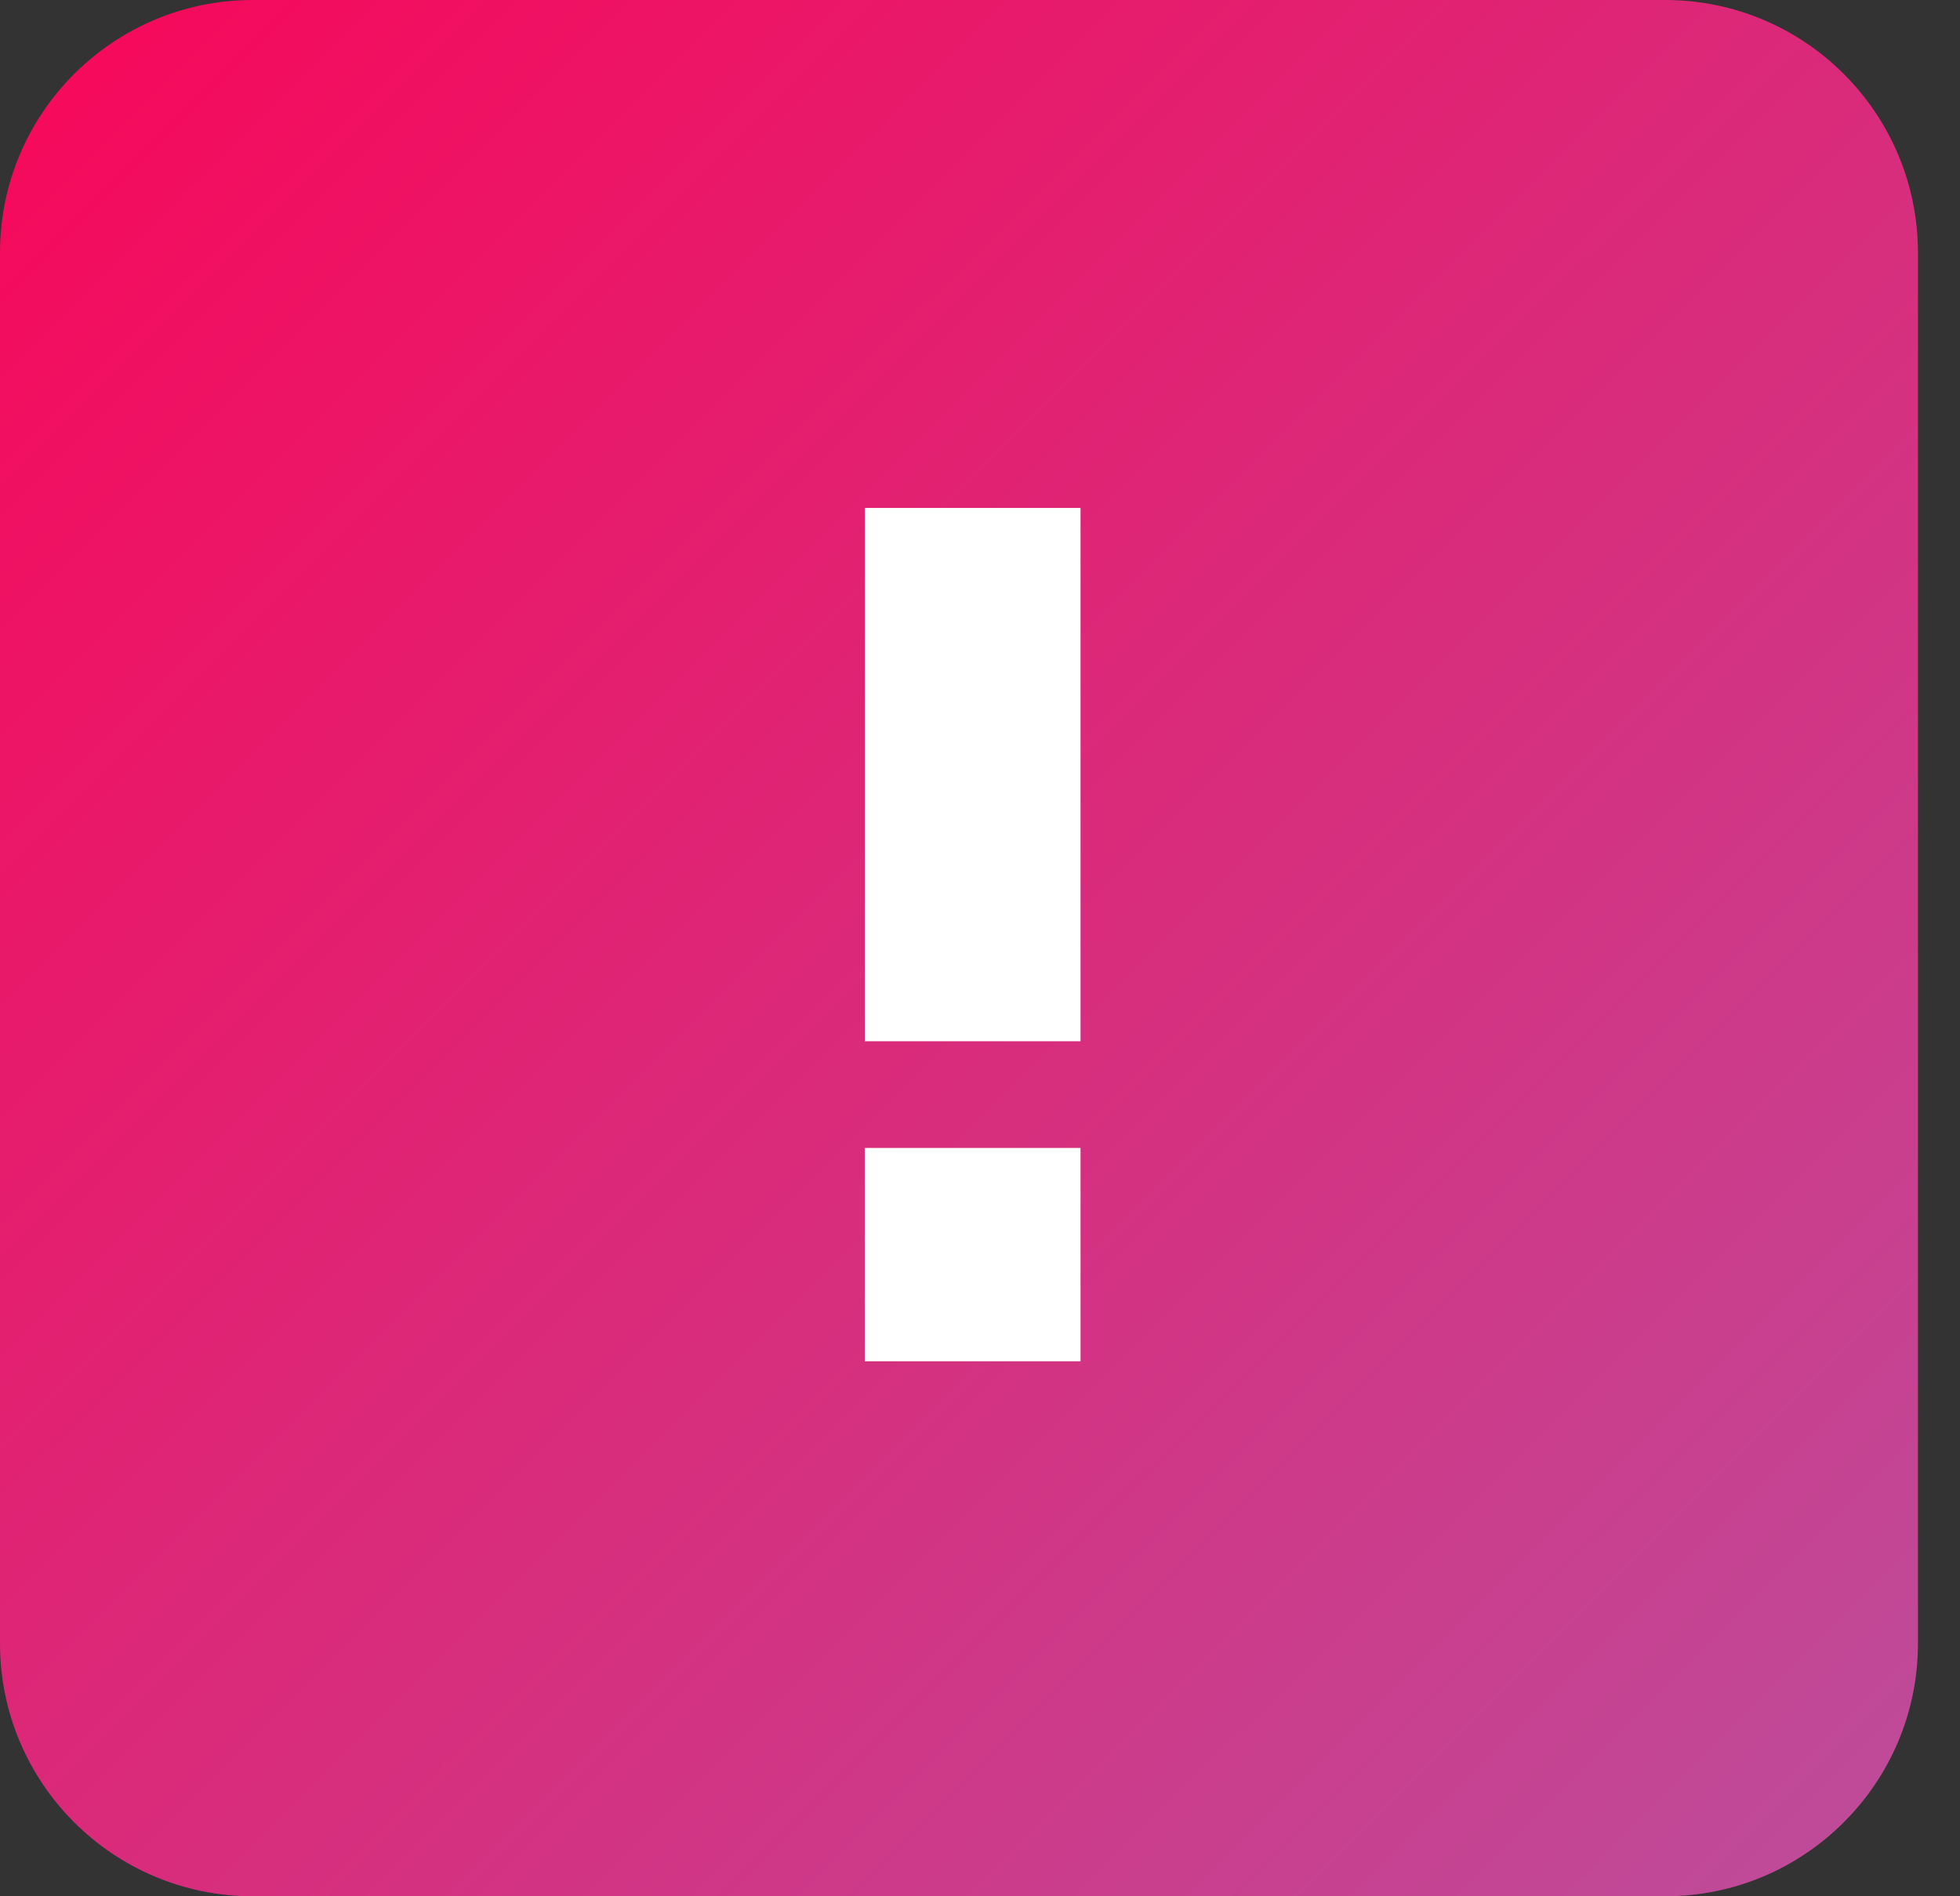<svg width="31" height="30" viewBox="0 0 31 30" fill="none" xmlns="http://www.w3.org/2000/svg">
<rect x="0" y="0" width="31" height="30" fill="#333333" stroke="none"/>
<path fill-rule="evenodd" clip-rule="evenodd" d="M0 4C0 1.791 1.791 0 4 0H26.335C28.544 0 30.335 1.791 30.335 4V26C30.335 28.209 28.544 30 26.335 30H4C1.791 30 0 28.209 0 26V4Z" fill="url(#paint0_linear_38_1130)"/>
<path fill-rule="evenodd" clip-rule="evenodd" d="M13.678 16.473V8.036H17.09V16.473H13.678ZM13.677 21.536V18.161H17.09V21.536H13.677Z" fill="white"/>
<defs>
<linearGradient id="paint0_linear_38_1130" x1="46.26" y1="15" x2="15.659" y2="-15.639" gradientUnits="userSpaceOnUse">
<stop stop-color="#BC4E9C"/>
<stop offset="1" stop-color="#F80759"/>
</linearGradient>
</defs>
</svg>
